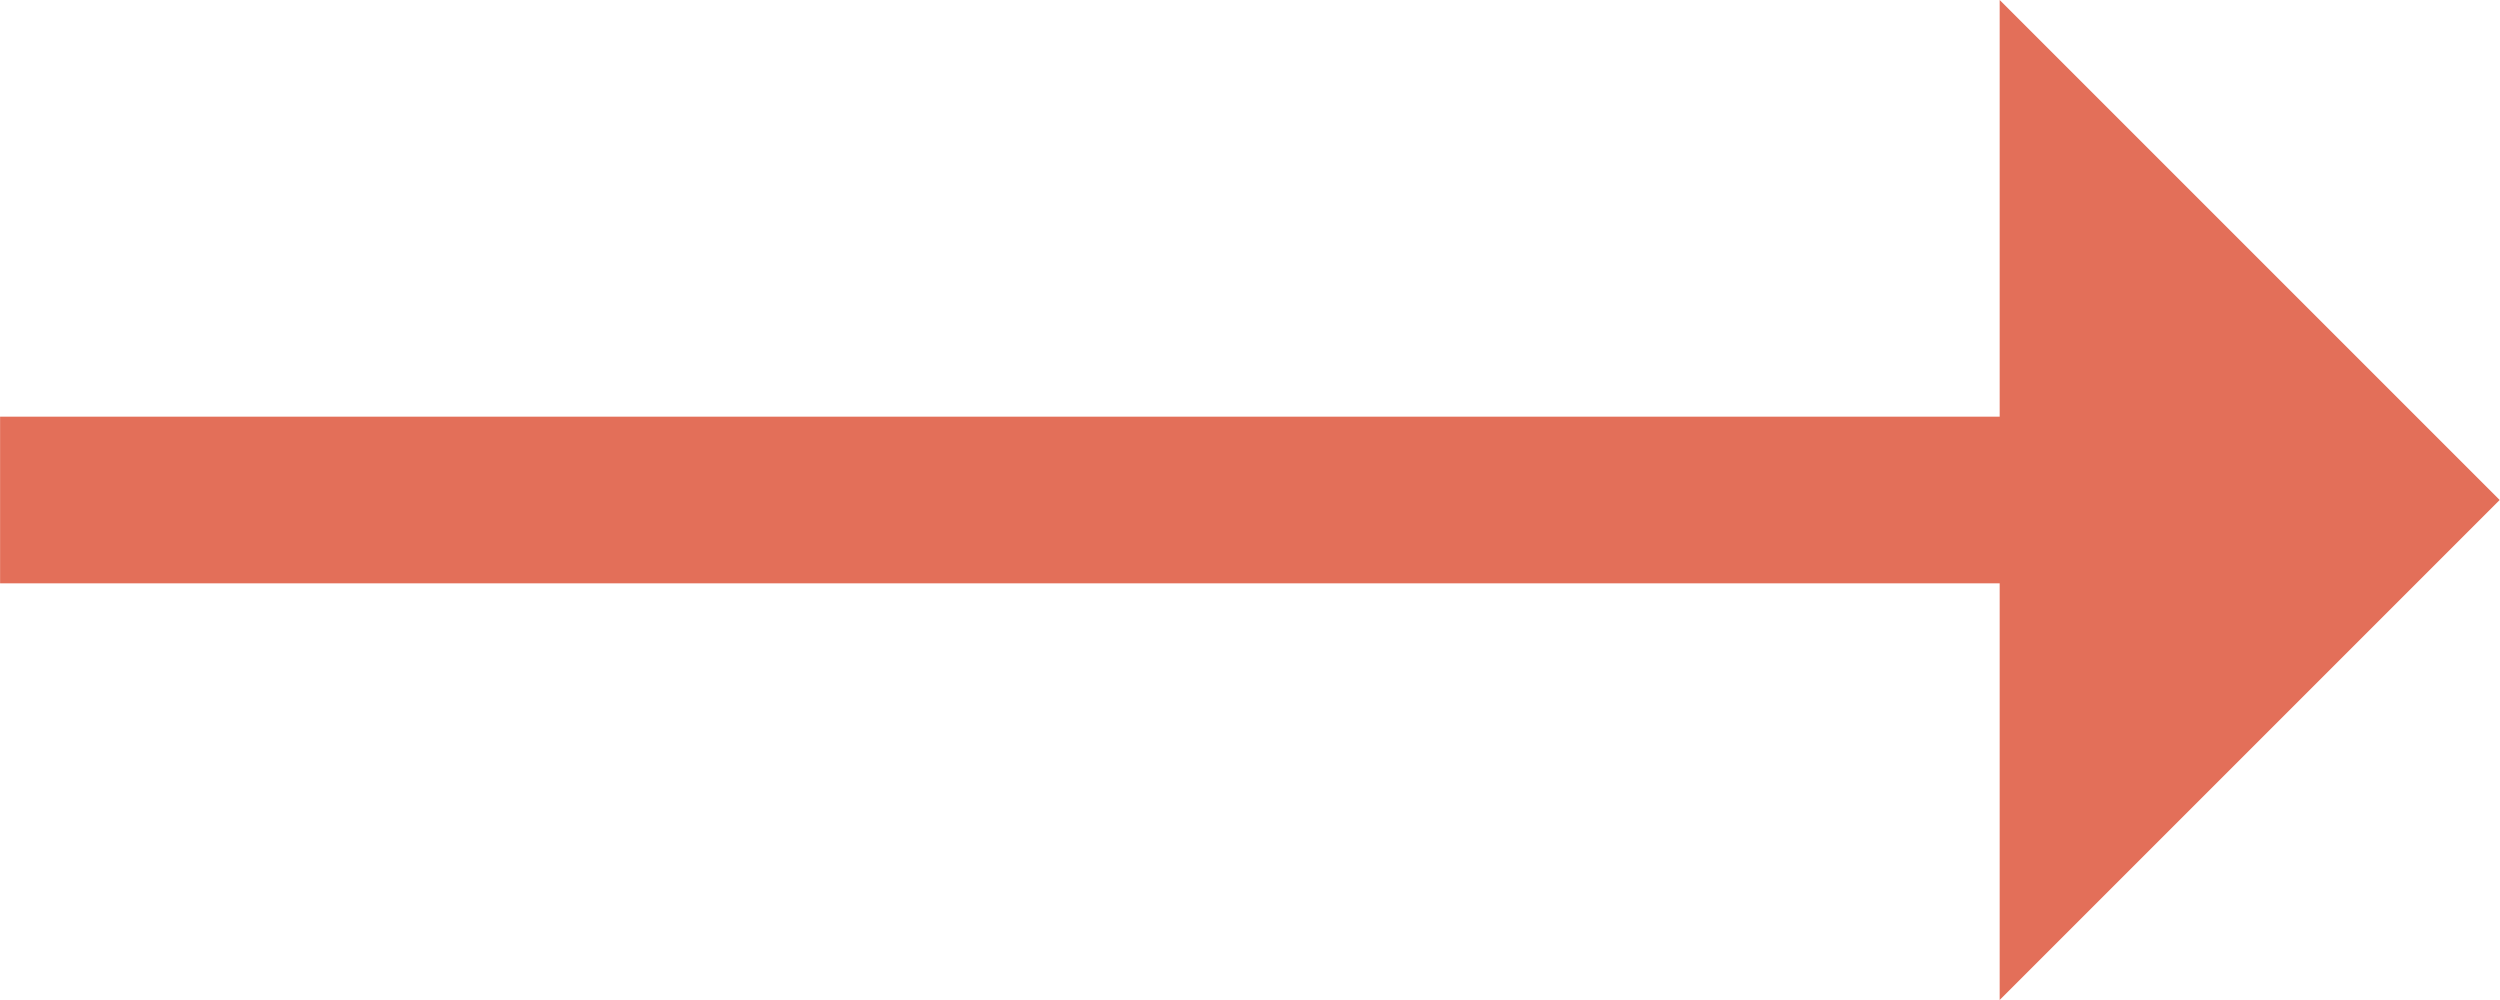 <svg width="30" height="12" viewBox="0 0 30 12" fill="none" xmlns="http://www.w3.org/2000/svg">
<path d="M29.996 6L23.996 12L23.996 7.181L23.996 4.819L23.996 9.53674e-07L29.996 6Z" fill="#E36F59"/>
<line y1="-1" x2="24.44" y2="-1" transform="matrix(-1 8.74228e-09 -9.71364e-09 1 24.441 7)" stroke="#E36F59" stroke-width="2"/>
</svg>
